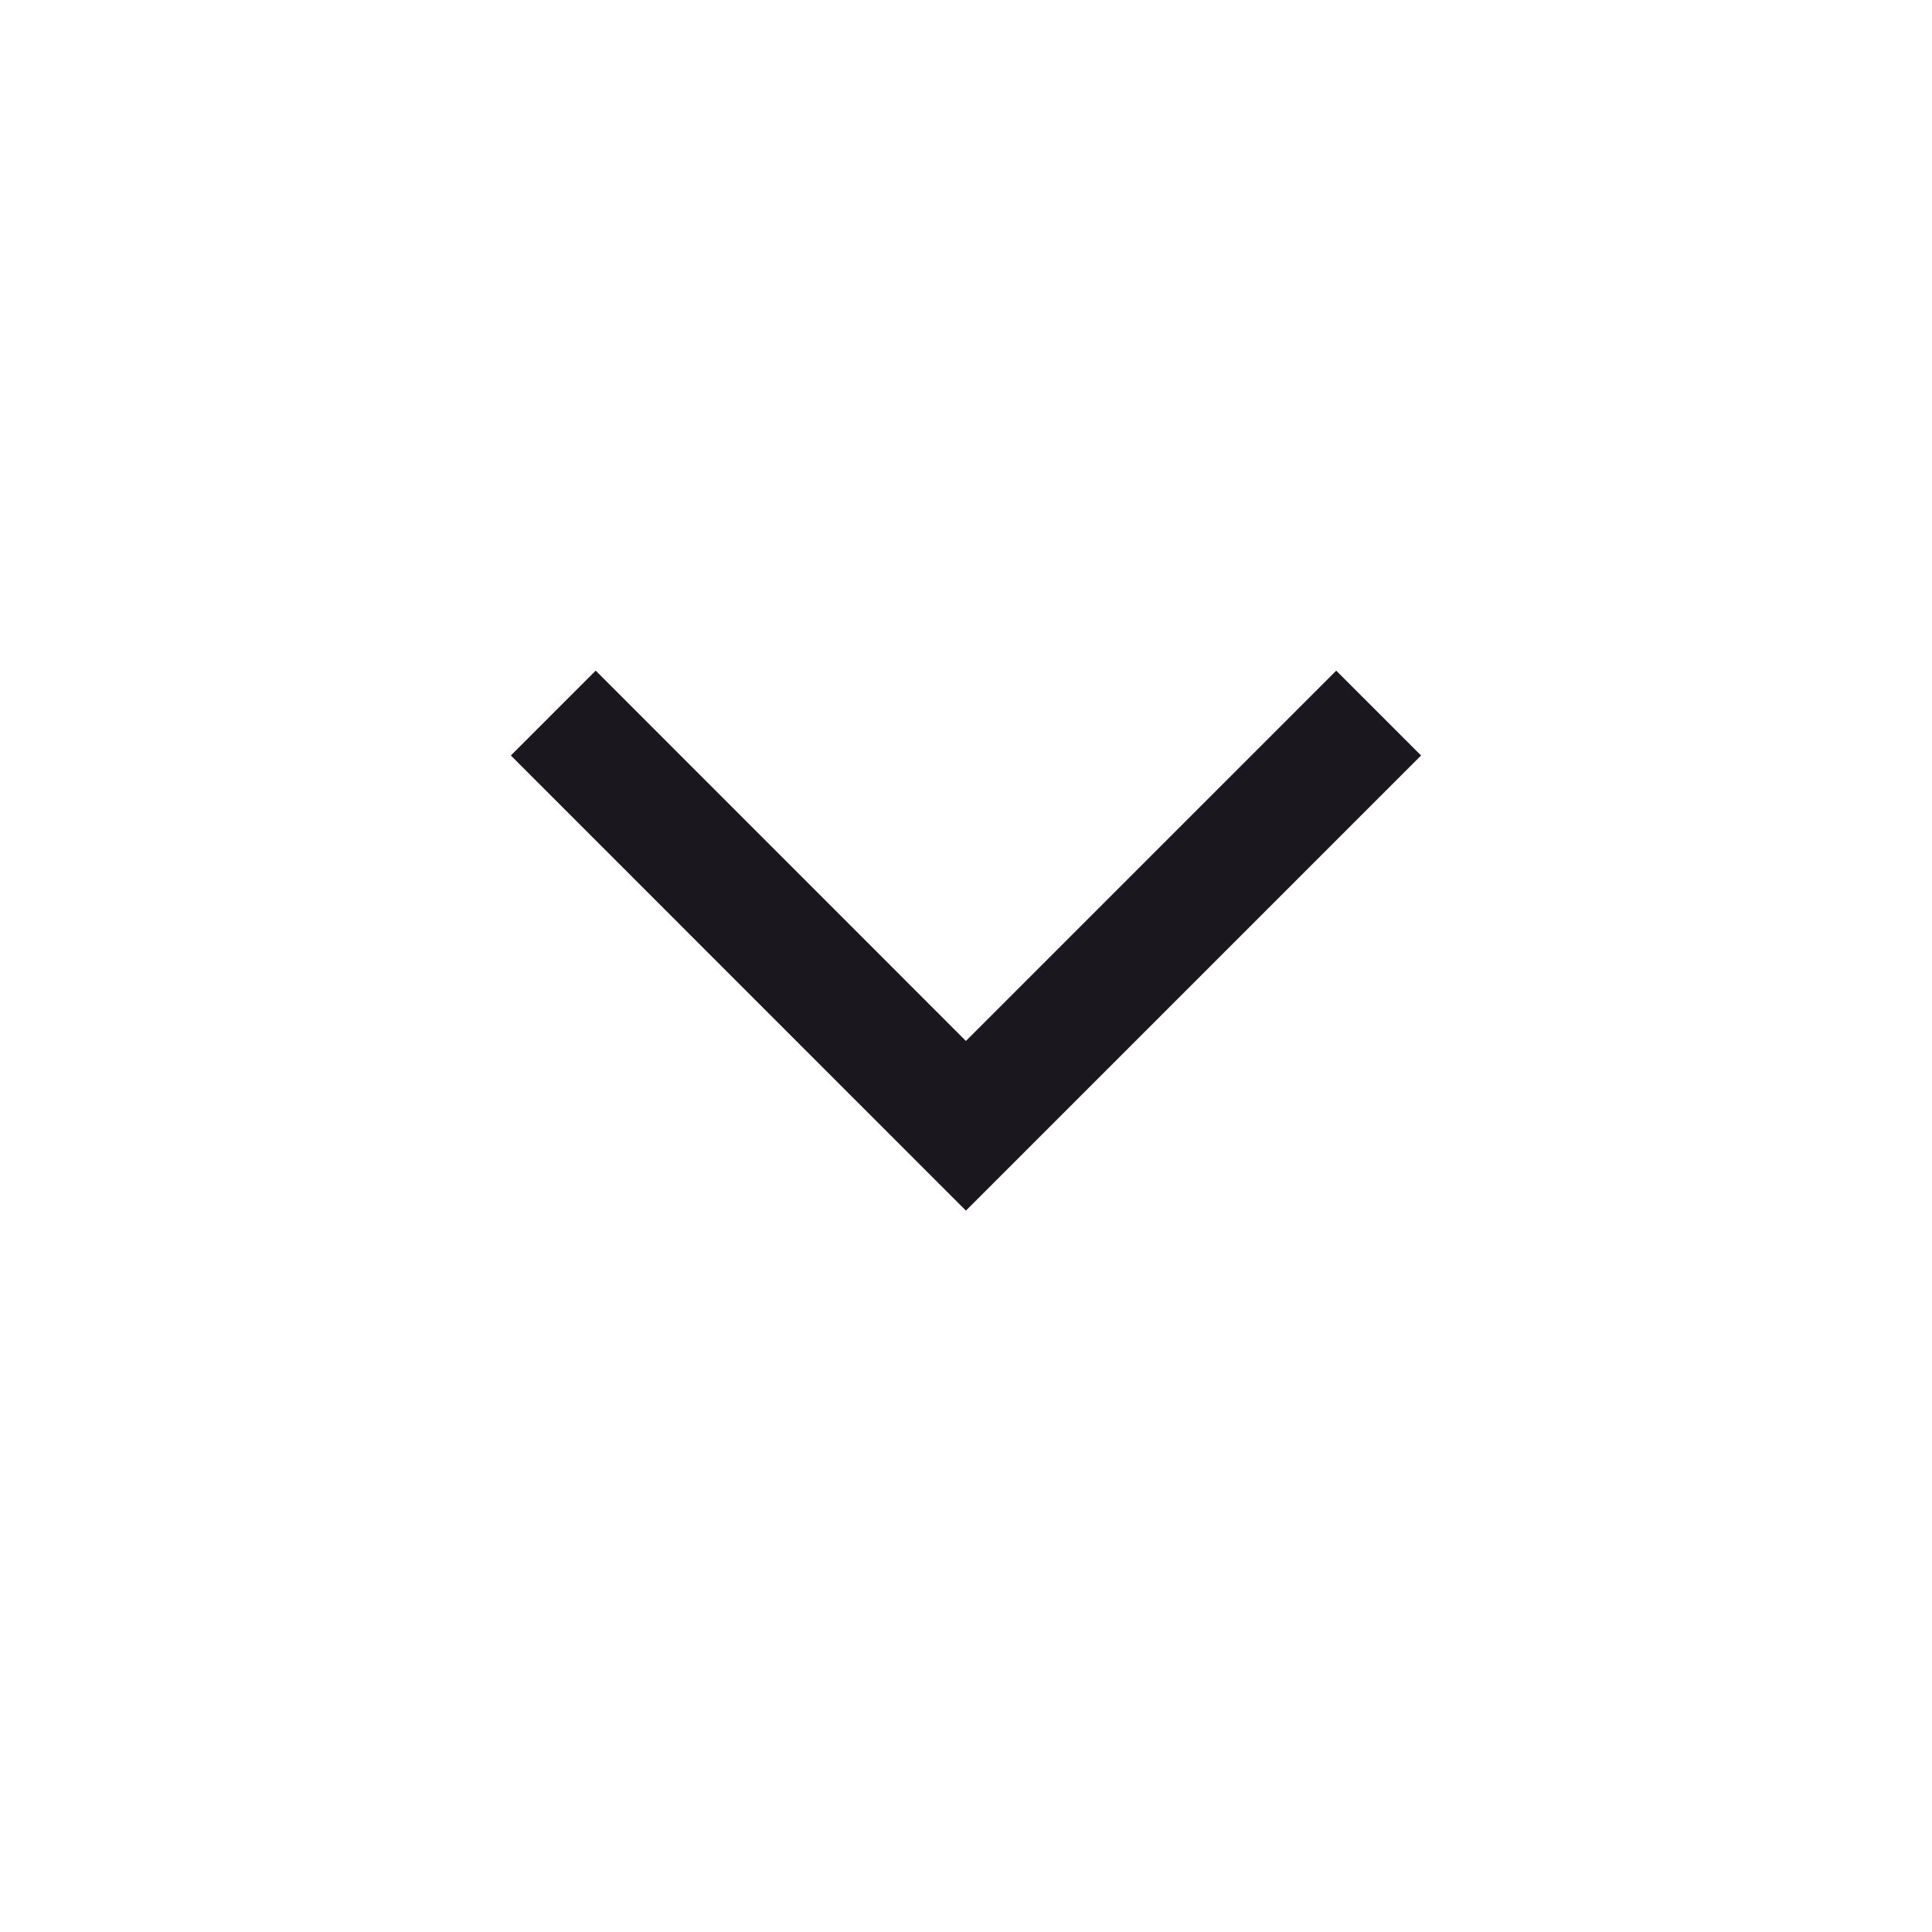 <svg width="24" height="24" viewBox="0 0 24 24" fill="none" xmlns="http://www.w3.org/2000/svg">
<mask id="mask0_1051_33792" style="mask-type:alpha" maskUnits="userSpaceOnUse" x="0" y="0" width="24" height="24">
<rect width="24" height="24" fill="#D9D9D9"/>
</mask>
<g mask="url(#mask0_1051_33792)">
<path d="M11.999 15.039L6.346 9.385L7.4 8.331L11.999 12.931L16.599 8.331L17.653 9.385L11.999 15.039Z" fill="#1B171E"/>
</g>
</svg>

